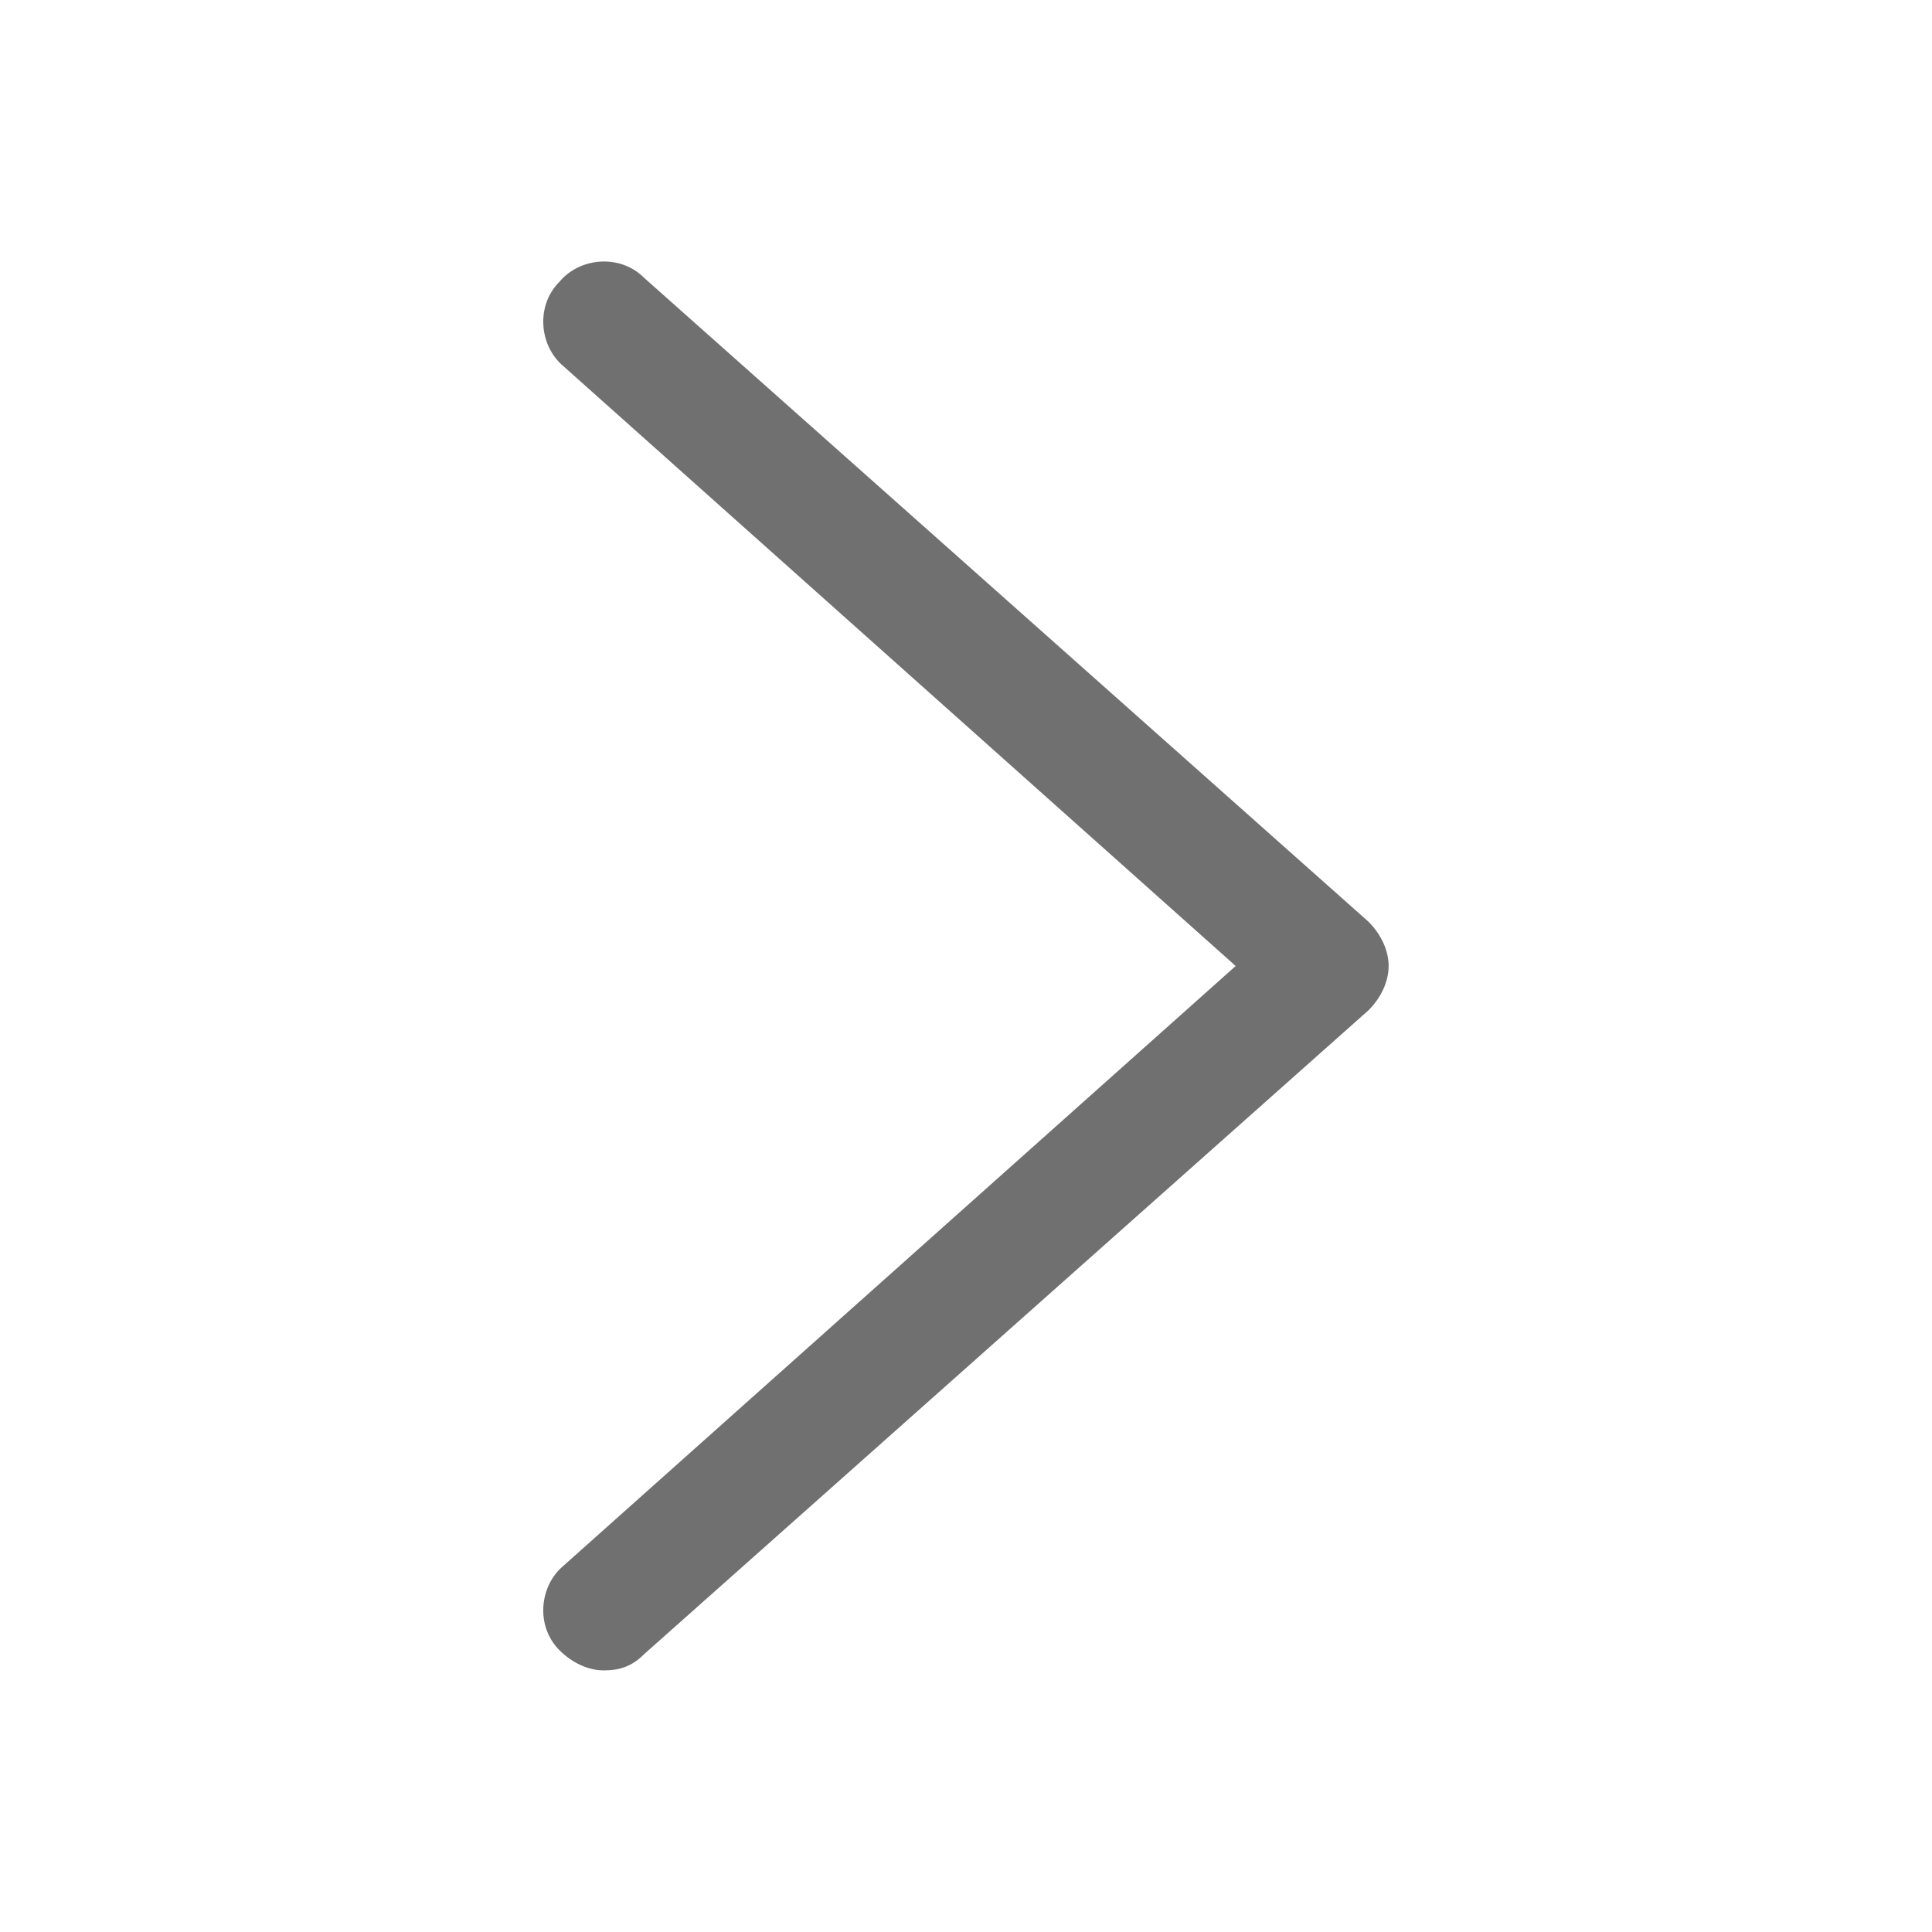 <svg xmlns="http://www.w3.org/2000/svg" width="128" height="128" class="icon" version="1.1" viewBox="0 0 1024 1024"><path fill="#707070" d="M320 885.333c-8.533 0-17.067-4.267-23.467-10.667-12.8-12.8-10.667-34.133 2.133-44.8L654.933 512 298.667 194.133c-12.8-10.667-14.933-32-2.133-44.8 10.667-12.8 32-14.933 44.8-2.133l384 341.333c6.4 6.4 10.667 14.933 10.667 23.467 0 8.533-4.267 17.067-10.667 23.467l-384 341.333c-6.4 6.4-12.8 8.533-21.333 8.533z"/></svg>